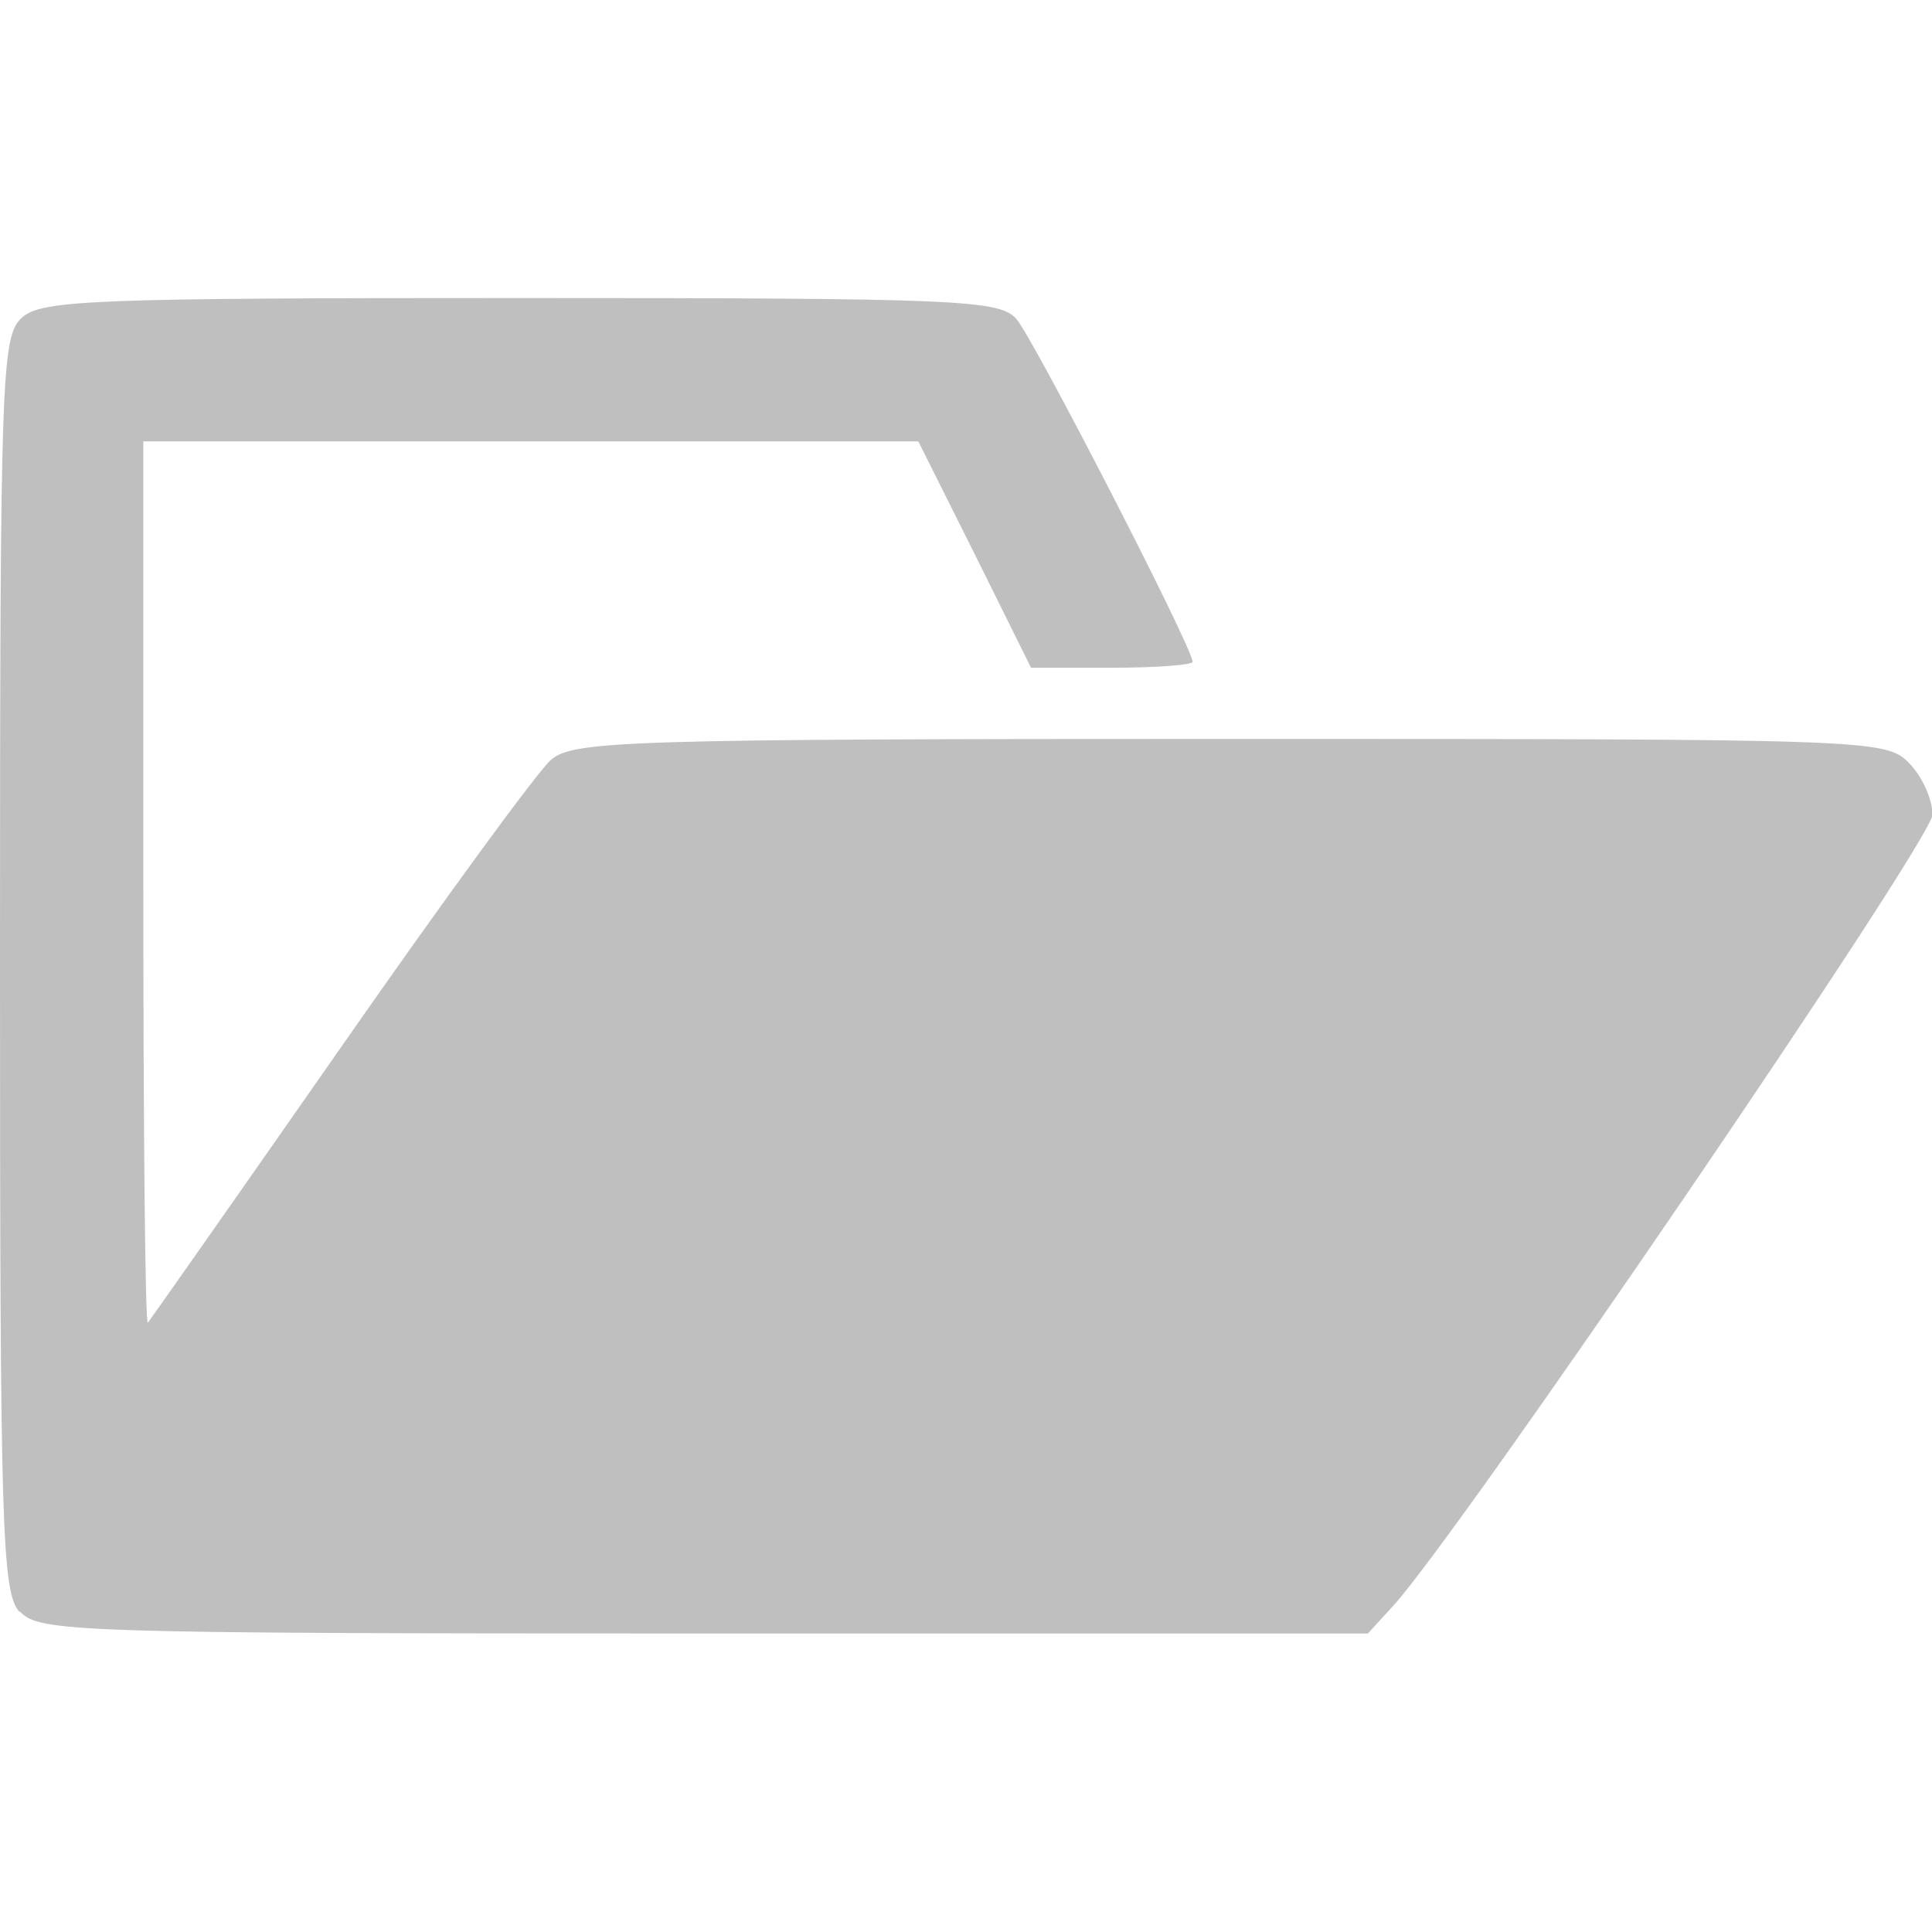 <?xml version="1.0" encoding="UTF-8" standalone="no"?>
<!-- Created with Inkscape (http://www.inkscape.org/) -->

<svg
   width="16"
   height="16"
   viewBox="0 0 4.233 4.233"
   version="1.1"
   id="svg3026"
   inkscape:version="1.2 (dc2aedaf03, 2022-05-15)"
   xml:space="preserve"
   sodipodi:docname="folder.svg"
   xmlns:inkscape="http://www.inkscape.org/namespaces/inkscape"
   xmlns:sodipodi="http://sodipodi.sourceforge.net/DTD/sodipodi-0.dtd"
   xmlns="http://www.w3.org/2000/svg"
   xmlns:svg="http://www.w3.org/2000/svg"><sodipodi:namedview
     id="namedview3028"
     pagecolor="#ffffff"
     bordercolor="#666666"
     borderopacity="1.0"
     inkscape:showpageshadow="2"
     inkscape:pageopacity="0.0"
     inkscape:pagecheckerboard="0"
     inkscape:deskcolor="#d1d1d1"
     inkscape:document-units="mm"
     showgrid="false"
     inkscape:zoom="18.384776"
     inkscape:cx="1.8765526"
     inkscape:cy="9.7091202"
     inkscape:window-width="1920"
     inkscape:window-height="1011"
     inkscape:window-x="0"
     inkscape:window-y="32"
     inkscape:window-maximized="1"
     inkscape:current-layer="layer1" /><defs
     id="defs3023" /><g
     inkscape:label="Layer 1"
     inkscape:groupmode="layer"
     id="layer1"><path
       style="fill:#bfbfbf;stroke-width:0.026;fill-opacity:1"
       d="M 0.043,3.532 C 0.004,3.489 2.666667e-6,3.352 2.666667e-6,2.112 c 0,-1.296 0.003,-1.375 0.048,-1.416 0.043,-0.039 0.157,-0.043 1.093,-0.043 0.963,0 1.049,0.004 1.086,0.046 0.037,0.042 0.386,0.72 0.386,0.751 0,0.007 -0.08,0.013 -0.177,0.013 H 2.259 L 2.136,1.215 2.012,0.967 H 1.163 0.314 V 1.938 c 0,0.534 0.004,0.966 0.01,0.96 0.005,-0.006 0.194,-0.275 0.42,-0.599 0.225,-0.323 0.434,-0.609 0.463,-0.634 0.049,-0.042 0.159,-0.046 1.488,-0.046 1.4,0 1.436,0.001 1.487,0.052 0.029,0.029 0.052,0.08 0.052,0.114 0,0.055 -1.038,1.578 -1.183,1.735 l -0.054,0.059 h -1.455 c -1.376,0 -1.457,-0.003 -1.498,-0.048 z"
       id="path5747" /></g></svg>
